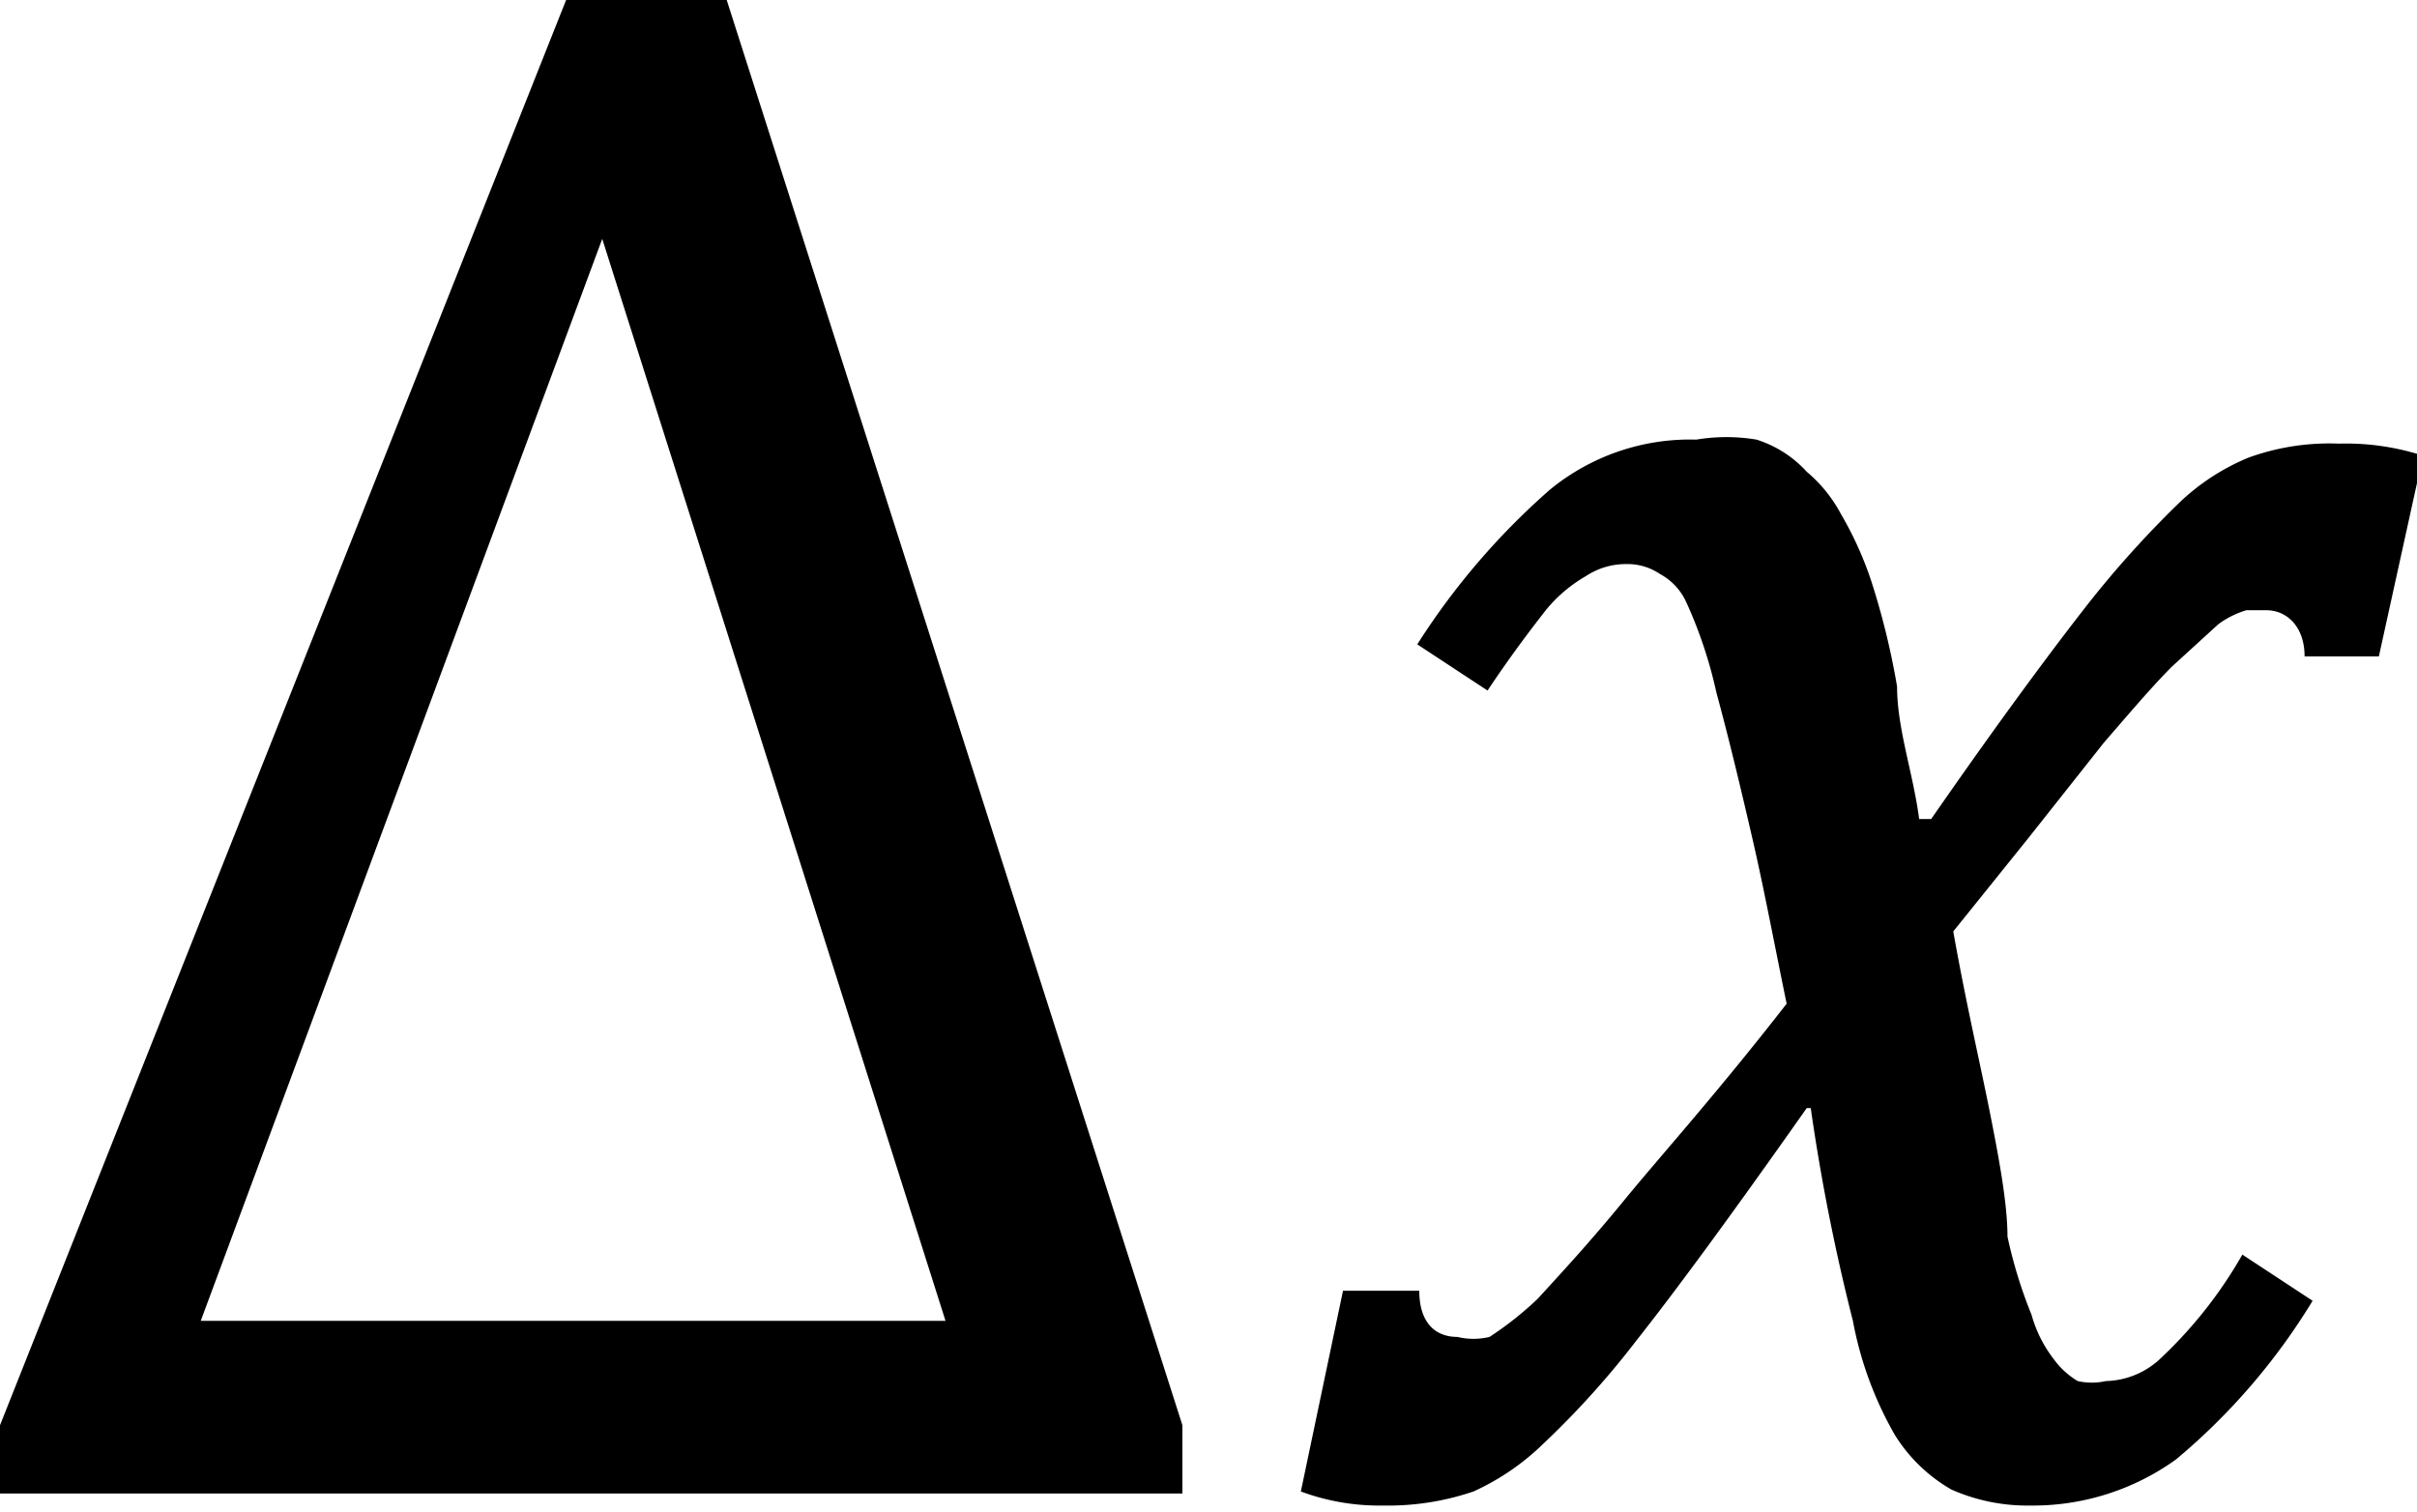 <svg id="Capa_1" data-name="Capa 1" xmlns="http://www.w3.org/2000/svg" viewBox="0 0 12.04 7.53"><title>vectores</title><path d="M0,7.44V7.1L2.82,0h.8L5.89,7.1v.34Zm1-.86H4.71L3,1.19Z"/><path d="M8.9,5c-.06-.29-.11-.56-.17-.82s-.12-.51-.18-.73A2.23,2.23,0,0,0,8.4,3a.3.3,0,0,0-.13-.14.29.29,0,0,0-.17-.05.36.36,0,0,0-.2.06.72.72,0,0,0-.2.17c-.07.09-.17.22-.29.4l-.35-.23a3.57,3.57,0,0,1,.66-.77,1.1,1.1,0,0,1,.73-.25.91.91,0,0,1,.3,0A.57.57,0,0,1,9,2.35a.71.71,0,0,1,.17.21,1.75,1.75,0,0,1,.15.33,3.74,3.74,0,0,1,.13.53c0,.21.08.43.11.66h.06c.34-.49.6-.84.78-1.07a5.11,5.11,0,0,1,.45-.5,1.11,1.11,0,0,1,.35-.23,1.18,1.18,0,0,1,.45-.07,1.25,1.25,0,0,1,.42.06l-.22,1h-.37c0-.15-.09-.23-.19-.23l-.1,0a.45.45,0,0,0-.14.07l-.23.21c-.1.1-.21.23-.34.38l-.38.48-.37.46c.06.34.13.64.18.89S10,6,10,6.16a2.32,2.32,0,0,0,.12.39.64.64,0,0,0,.11.22.4.4,0,0,0,.12.11.32.32,0,0,0,.14,0,.41.41,0,0,0,.28-.12,2.2,2.2,0,0,0,.4-.51l.35.23a3.18,3.18,0,0,1-.68.79,1.22,1.22,0,0,1-.73.23.93.93,0,0,1-.39-.08.8.8,0,0,1-.28-.27,1.8,1.8,0,0,1-.21-.57,10.1,10.1,0,0,1-.21-1.06H9c-.38.54-.66.92-.85,1.16a4.31,4.31,0,0,1-.46.51,1.22,1.22,0,0,1-.35.24,1.32,1.32,0,0,1-.45.07,1.12,1.12,0,0,1-.41-.07l.21-1h.38c0,.16.08.23.19.23a.34.34,0,0,0,.16,0,1.69,1.69,0,0,0,.24-.19c.1-.11.25-.27.43-.49S8.55,5.45,8.9,5Z"/></svg>